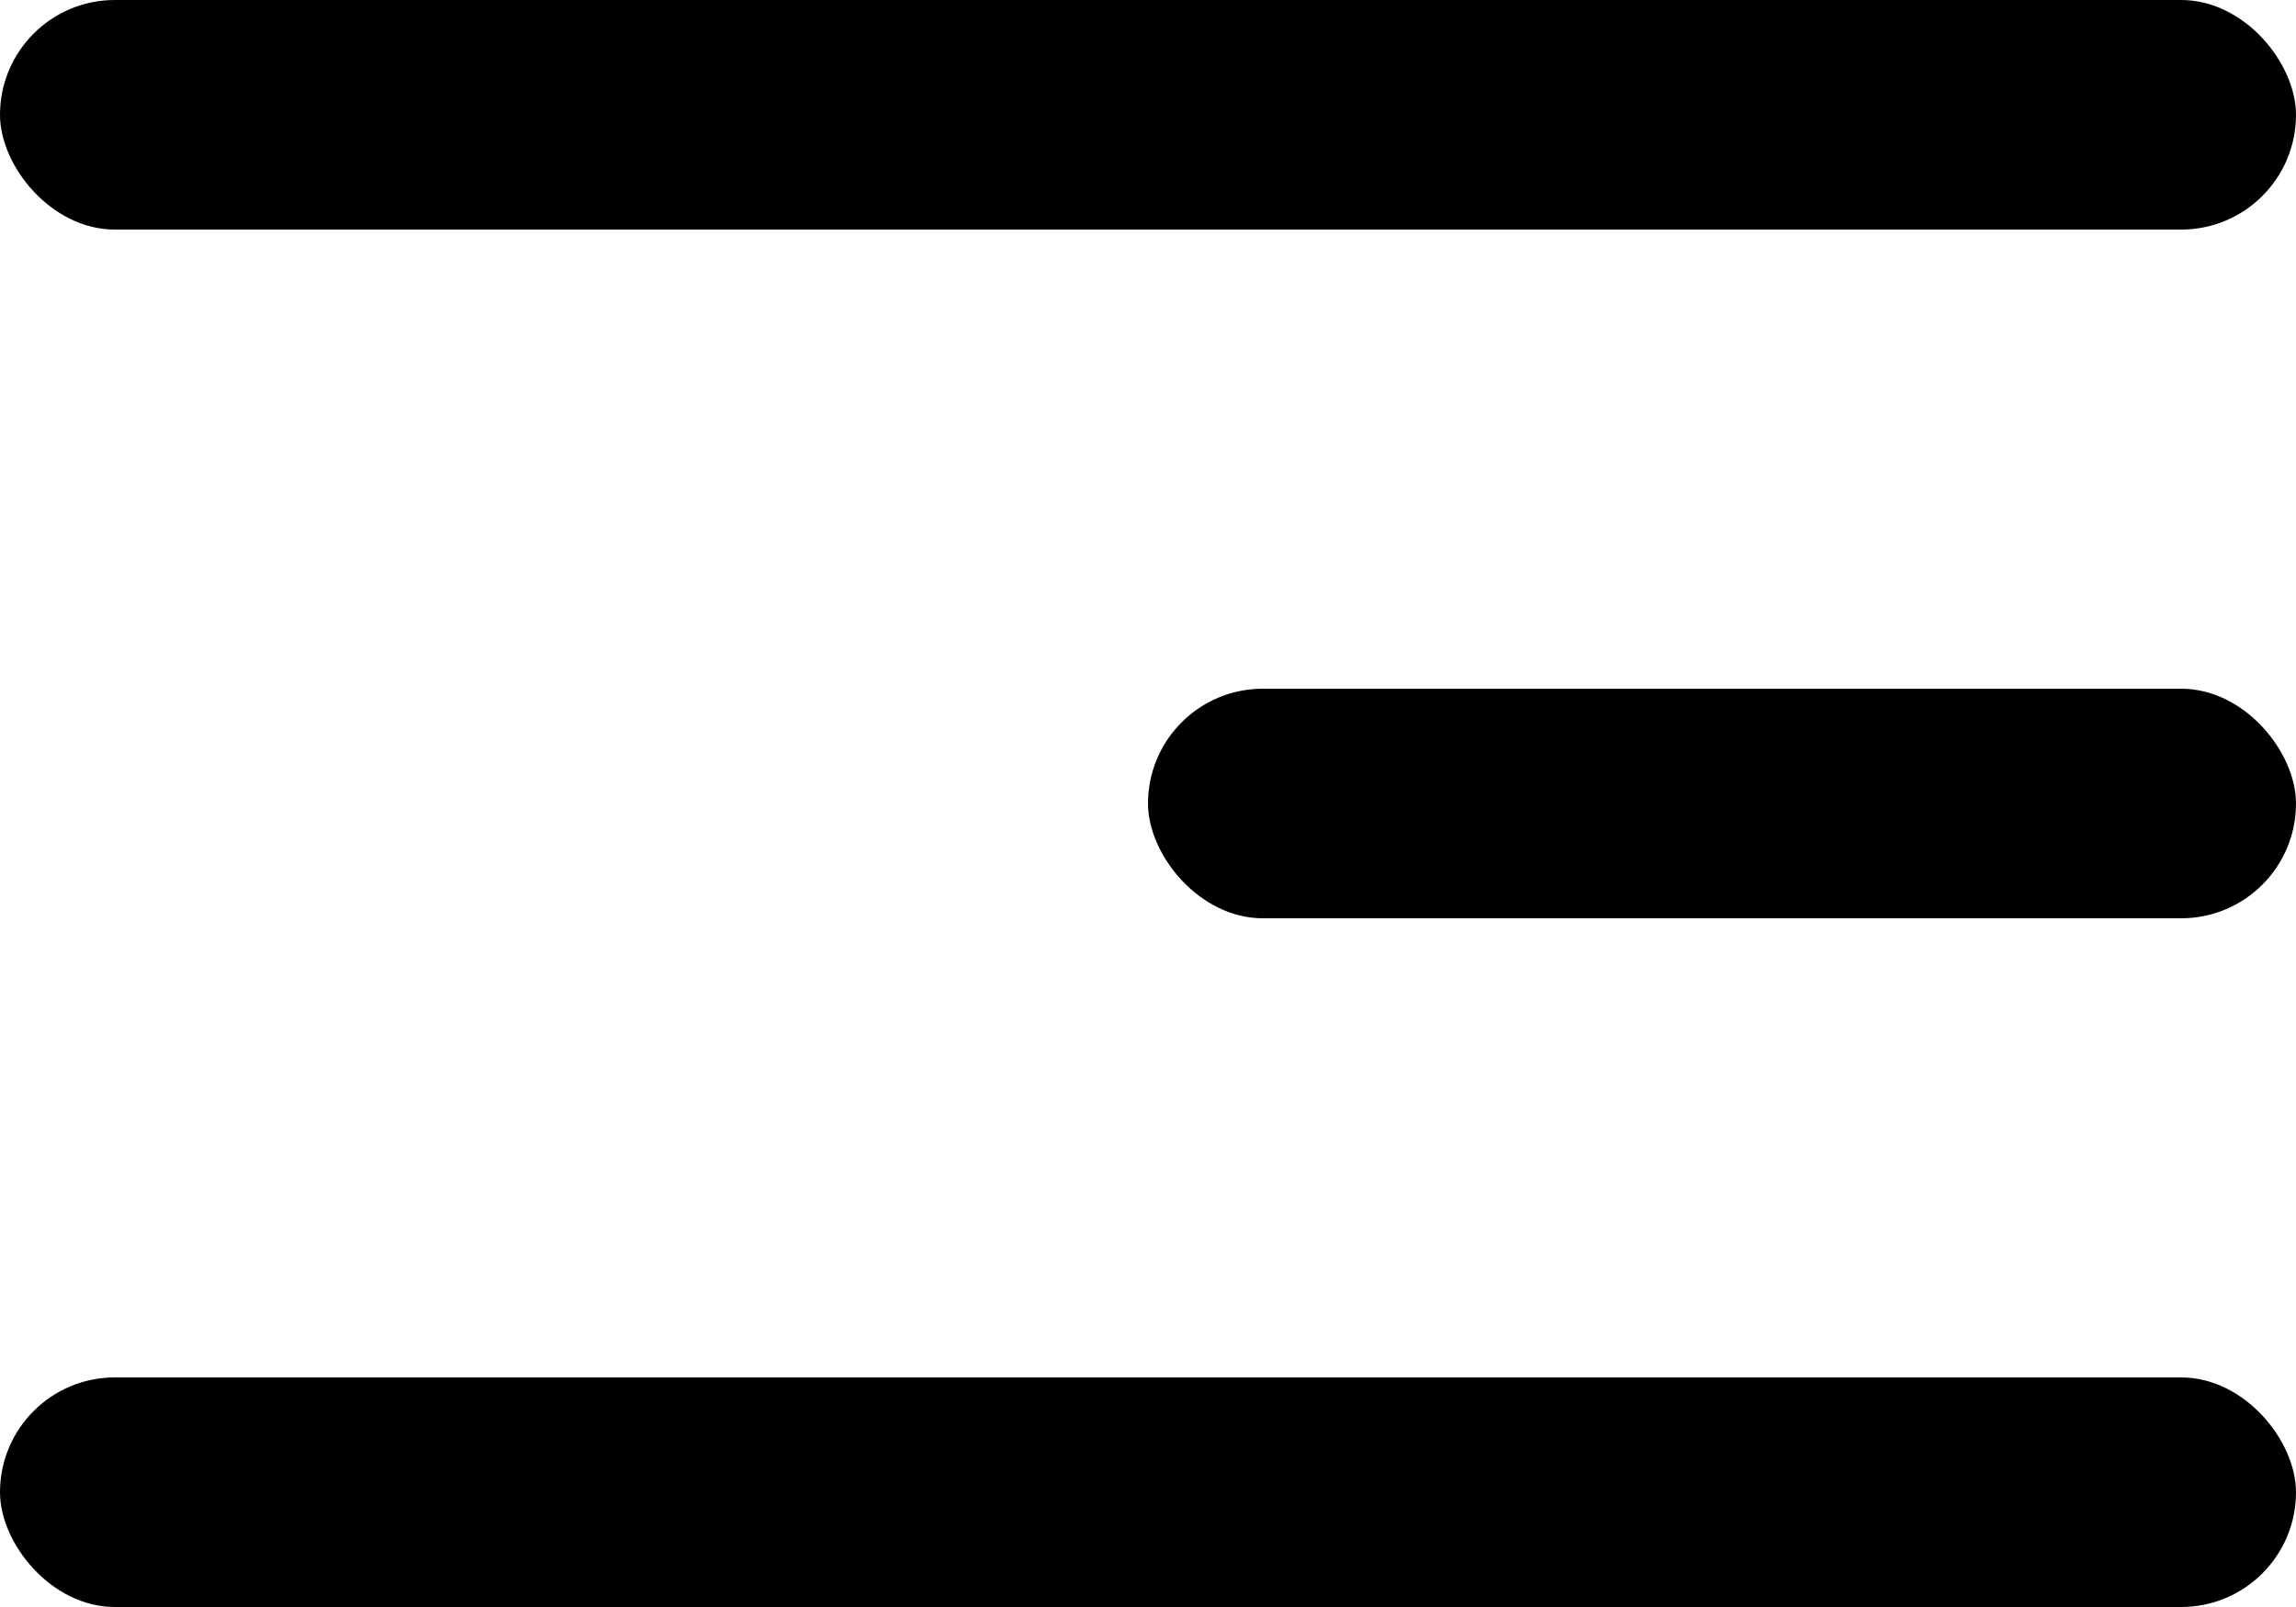 <svg id="iconUp" data-name="Calque 1" xmlns="http://www.w3.org/2000/svg" viewBox="0 0 30 21"><defs></defs><rect class="bf0ff883-4f7e-4399-acb8-3fde6517122c" x="2.5" y="25" width="30" height="3" rx="1.5" transform="translate(32.5 46) rotate(-180)"/><rect class="bf0ff883-4f7e-4399-acb8-3fde6517122c" x="17.5" y="16" width="15" height="3" rx="1.5" transform="translate(47.5 28) rotate(-180)"/><rect class="bf0ff883-4f7e-4399-acb8-3fde6517122c" x="2.5" y="7" width="30" height="3" rx="1.5" transform="translate(32.5 10) rotate(-180)"/></svg>